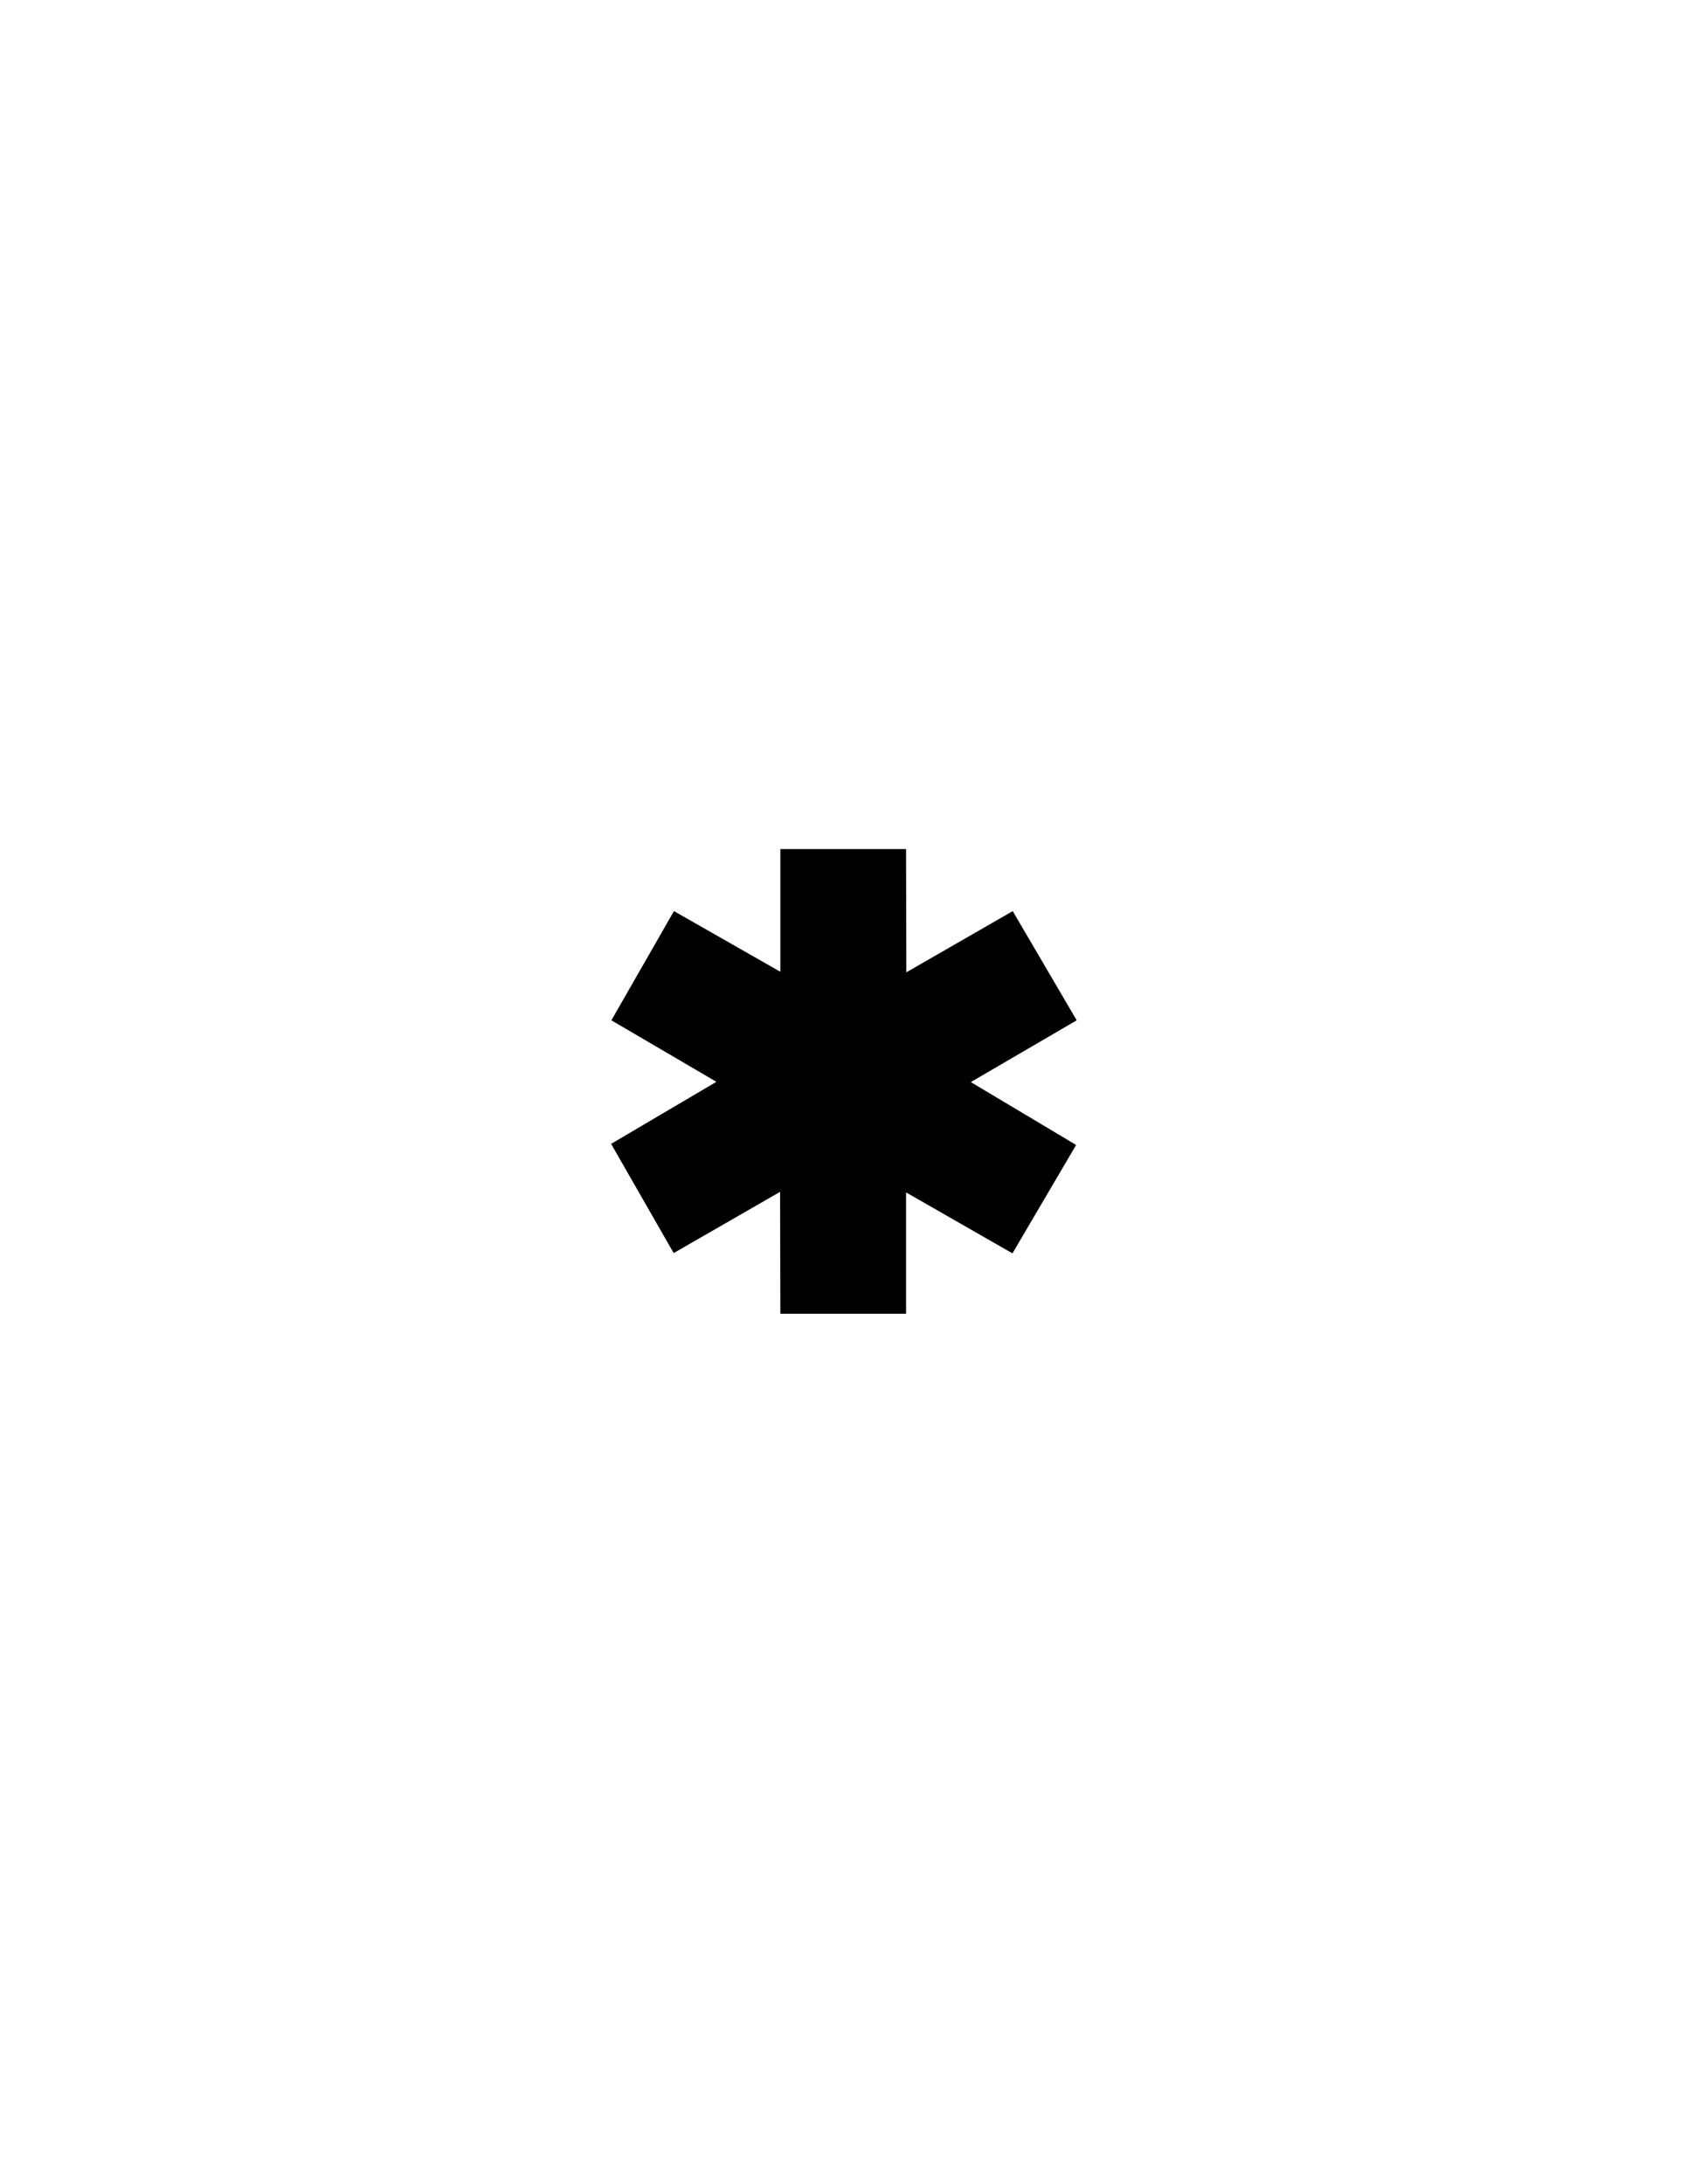 <?xml version="1.0" encoding="UTF-8" standalone="no"?>
<!-- Generator: Adobe Illustrator 16.0.0, SVG Export Plug-In . SVG Version: 6.00 Build 0)  -->

<svg
   version="1.1"
   id="Version_1.0"
   x="0px"
   y="0px"
   width="612px"
   height="792px"
   viewBox="0 0 612 792"
   enable-background="new 0 0 612 792"
   xml:space="preserve"
   sodipodi:docname="11111000.svg"
   inkscape:version="1.1 (c68e22c387, 2021-05-23)"
   xmlns:inkscape="http://www.inkscape.org/namespaces/inkscape"
   xmlns:sodipodi="http://sodipodi.sourceforge.net/DTD/sodipodi-0.dtd"
   xmlns="http://www.w3.org/2000/svg"
   xmlns:svg="http://www.w3.org/2000/svg"><defs
   id="defs1041" /><sodipodi:namedview
   id="namedview1039"
   pagecolor="#ffffff"
   bordercolor="#666666"
   borderopacity="1.0"
   inkscape:pageshadow="2"
   inkscape:pageopacity="0.0"
   inkscape:pagecheckerboard="0"
   showgrid="false"
   inkscape:zoom="1.040404"
   inkscape:cx="288.8301"
   inkscape:cy="395.51942"
   inkscape:window-width="1920"
   inkscape:window-height="1009"
   inkscape:window-x="1912"
   inkscape:window-y="-8"
   inkscape:window-maximized="1"
   inkscape:current-layer="Version_1.0" />
<g
   id="octagon"
   display="none">
	<g
   id="outFrame"
   display="inline">
		<line
   fill="none"
   stroke="#0000FF"
   stroke-width="2"
   x1="220"
   y1="309.5"
   x2="306"
   y2="273"
   id="line1013" />
		<line
   fill="none"
   stroke="#0000FF"
   stroke-width="2"
   x1="306"
   y1="273"
   x2="390.5"
   y2="309.5"
   id="line1015" />
		<line
   fill="none"
   stroke="#0000FF"
   stroke-width="2"
   x1="390.5"
   y1="309.5"
   x2="427"
   y2="396"
   id="line1017" />
		<line
   fill="none"
   stroke="#0000FF"
   stroke-width="2"
   x1="427"
   y1="396"
   x2="390.5"
   y2="482.5"
   id="line1019" />
		<line
   fill="none"
   stroke="#0000FF"
   stroke-width="2"
   x1="390.5"
   y1="482.5"
   x2="306"
   y2="516"
   id="line1021" />
		<line
   fill="none"
   stroke="#0000FF"
   stroke-width="2"
   x1="306"
   y1="516"
   x2="220"
   y2="482.5"
   id="line1023" />
		<line
   fill="none"
   stroke="#0000FF"
   stroke-width="2"
   x1="220"
   y1="482.5"
   x2="183"
   y2="396"
   id="line1025" />
		<line
   fill="none"
   stroke="#0000FF"
   stroke-width="2"
   x1="183"
   y1="396"
   x2="220"
   y2="309.5"
   id="line1027" />
	</g>
	
		<line
   id="mod2_1_"
   display="inline"
   fill="none"
   stroke="#0000FF"
   stroke-width="2"
   x1="203.966"
   y1="445.015"
   x2="406.199"
   y2="445.295" />
	
		<line
   id="mod1_1_"
   display="inline"
   fill="none"
   stroke="#0000FF"
   stroke-width="2"
   x1="203.966"
   y1="346.985"
   x2="406.199"
   y2="346.705" />
</g>
<g
   id="main"
   transform="translate(76.893,74.971)">
	<g
   id="g1035">
		<polygon
   points="144.8,339.8 167.5,379.4 206.1,357.2 206.2,401.4 251.8,401.4 251.8,357.4 290.4,379.5 313.5,340.2 275.3,317.4 313.7,295 290.5,255.4 251.9,277.6 251.8,232.9 206.2,232.9 206.2,277.4 167.6,255.4 144.9,295 183,317.3 "
   id="polygon1033" />
	</g>
</g>
</svg>
